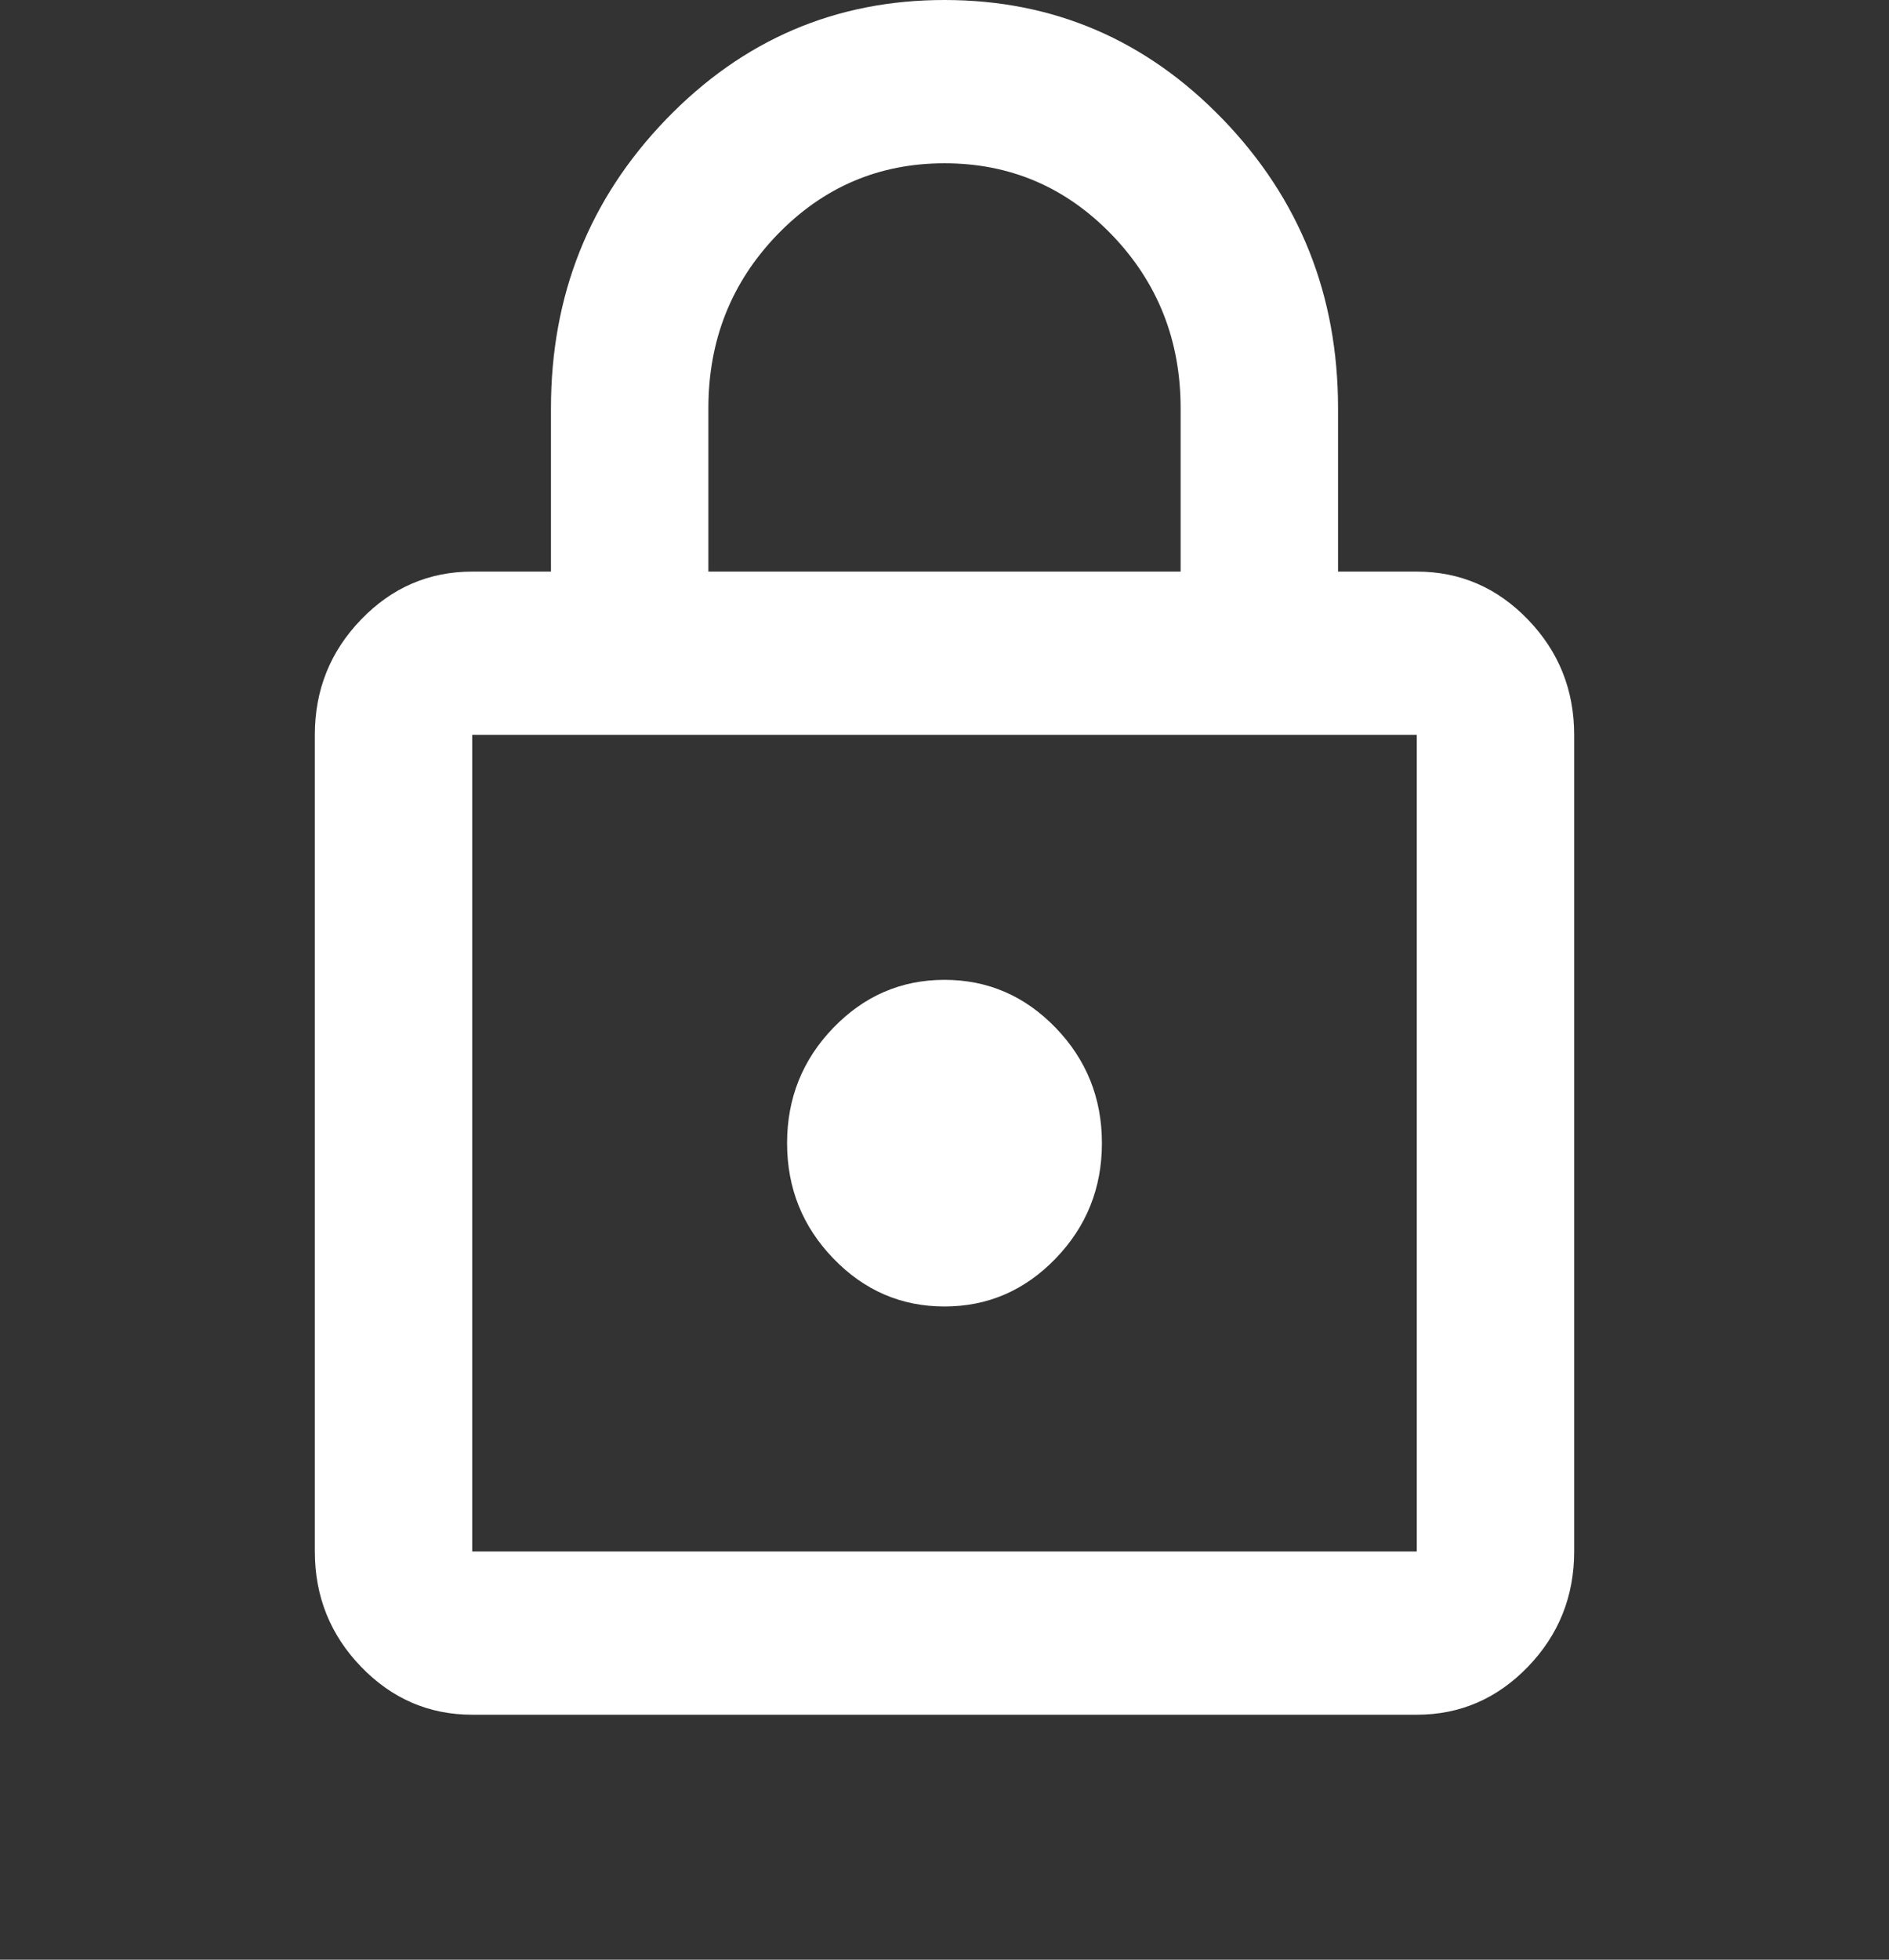 <svg width="27" height="28" viewBox="0 0 27 28" fill="none" xmlns="http://www.w3.org/2000/svg">
<rect x="0" y="0" width="27" height="28" fill="#333333" stroke="none"/>
<path d="M6.75 24.5C6.131 24.5 5.602 24.271 5.161 23.815C4.72 23.358 4.5 22.808 4.5 22.167V10.5C4.5 9.858 4.72 9.309 5.161 8.852C5.602 8.395 6.131 8.167 6.75 8.167H7.875V5.833C7.875 4.219 8.423 2.844 9.52 1.706C10.617 0.569 11.944 0 13.5 0C15.056 0 16.383 0.569 17.48 1.706C18.577 2.844 19.125 4.219 19.125 5.833V8.167H20.25C20.869 8.167 21.398 8.395 21.839 8.852C22.28 9.309 22.5 9.858 22.5 10.5V22.167C22.5 22.808 22.28 23.358 21.839 23.815C21.398 24.271 20.869 24.5 20.25 24.5H6.75ZM6.75 22.167H20.25V10.5H6.75V22.167ZM13.5 18.667C14.119 18.667 14.648 18.438 15.089 17.981C15.53 17.524 15.75 16.975 15.75 16.333C15.75 15.692 15.53 15.142 15.089 14.685C14.648 14.229 14.119 14 13.5 14C12.881 14 12.352 14.229 11.911 14.685C11.47 15.142 11.25 15.692 11.25 16.333C11.25 16.975 11.47 17.524 11.911 17.981C12.352 18.438 12.881 18.667 13.5 18.667ZM10.125 8.167H16.875V5.833C16.875 4.861 16.547 4.035 15.891 3.354C15.234 2.674 14.438 2.333 13.5 2.333C12.562 2.333 11.766 2.674 11.109 3.354C10.453 4.035 10.125 4.861 10.125 5.833V8.167Z" fill="white"/>
</svg>
